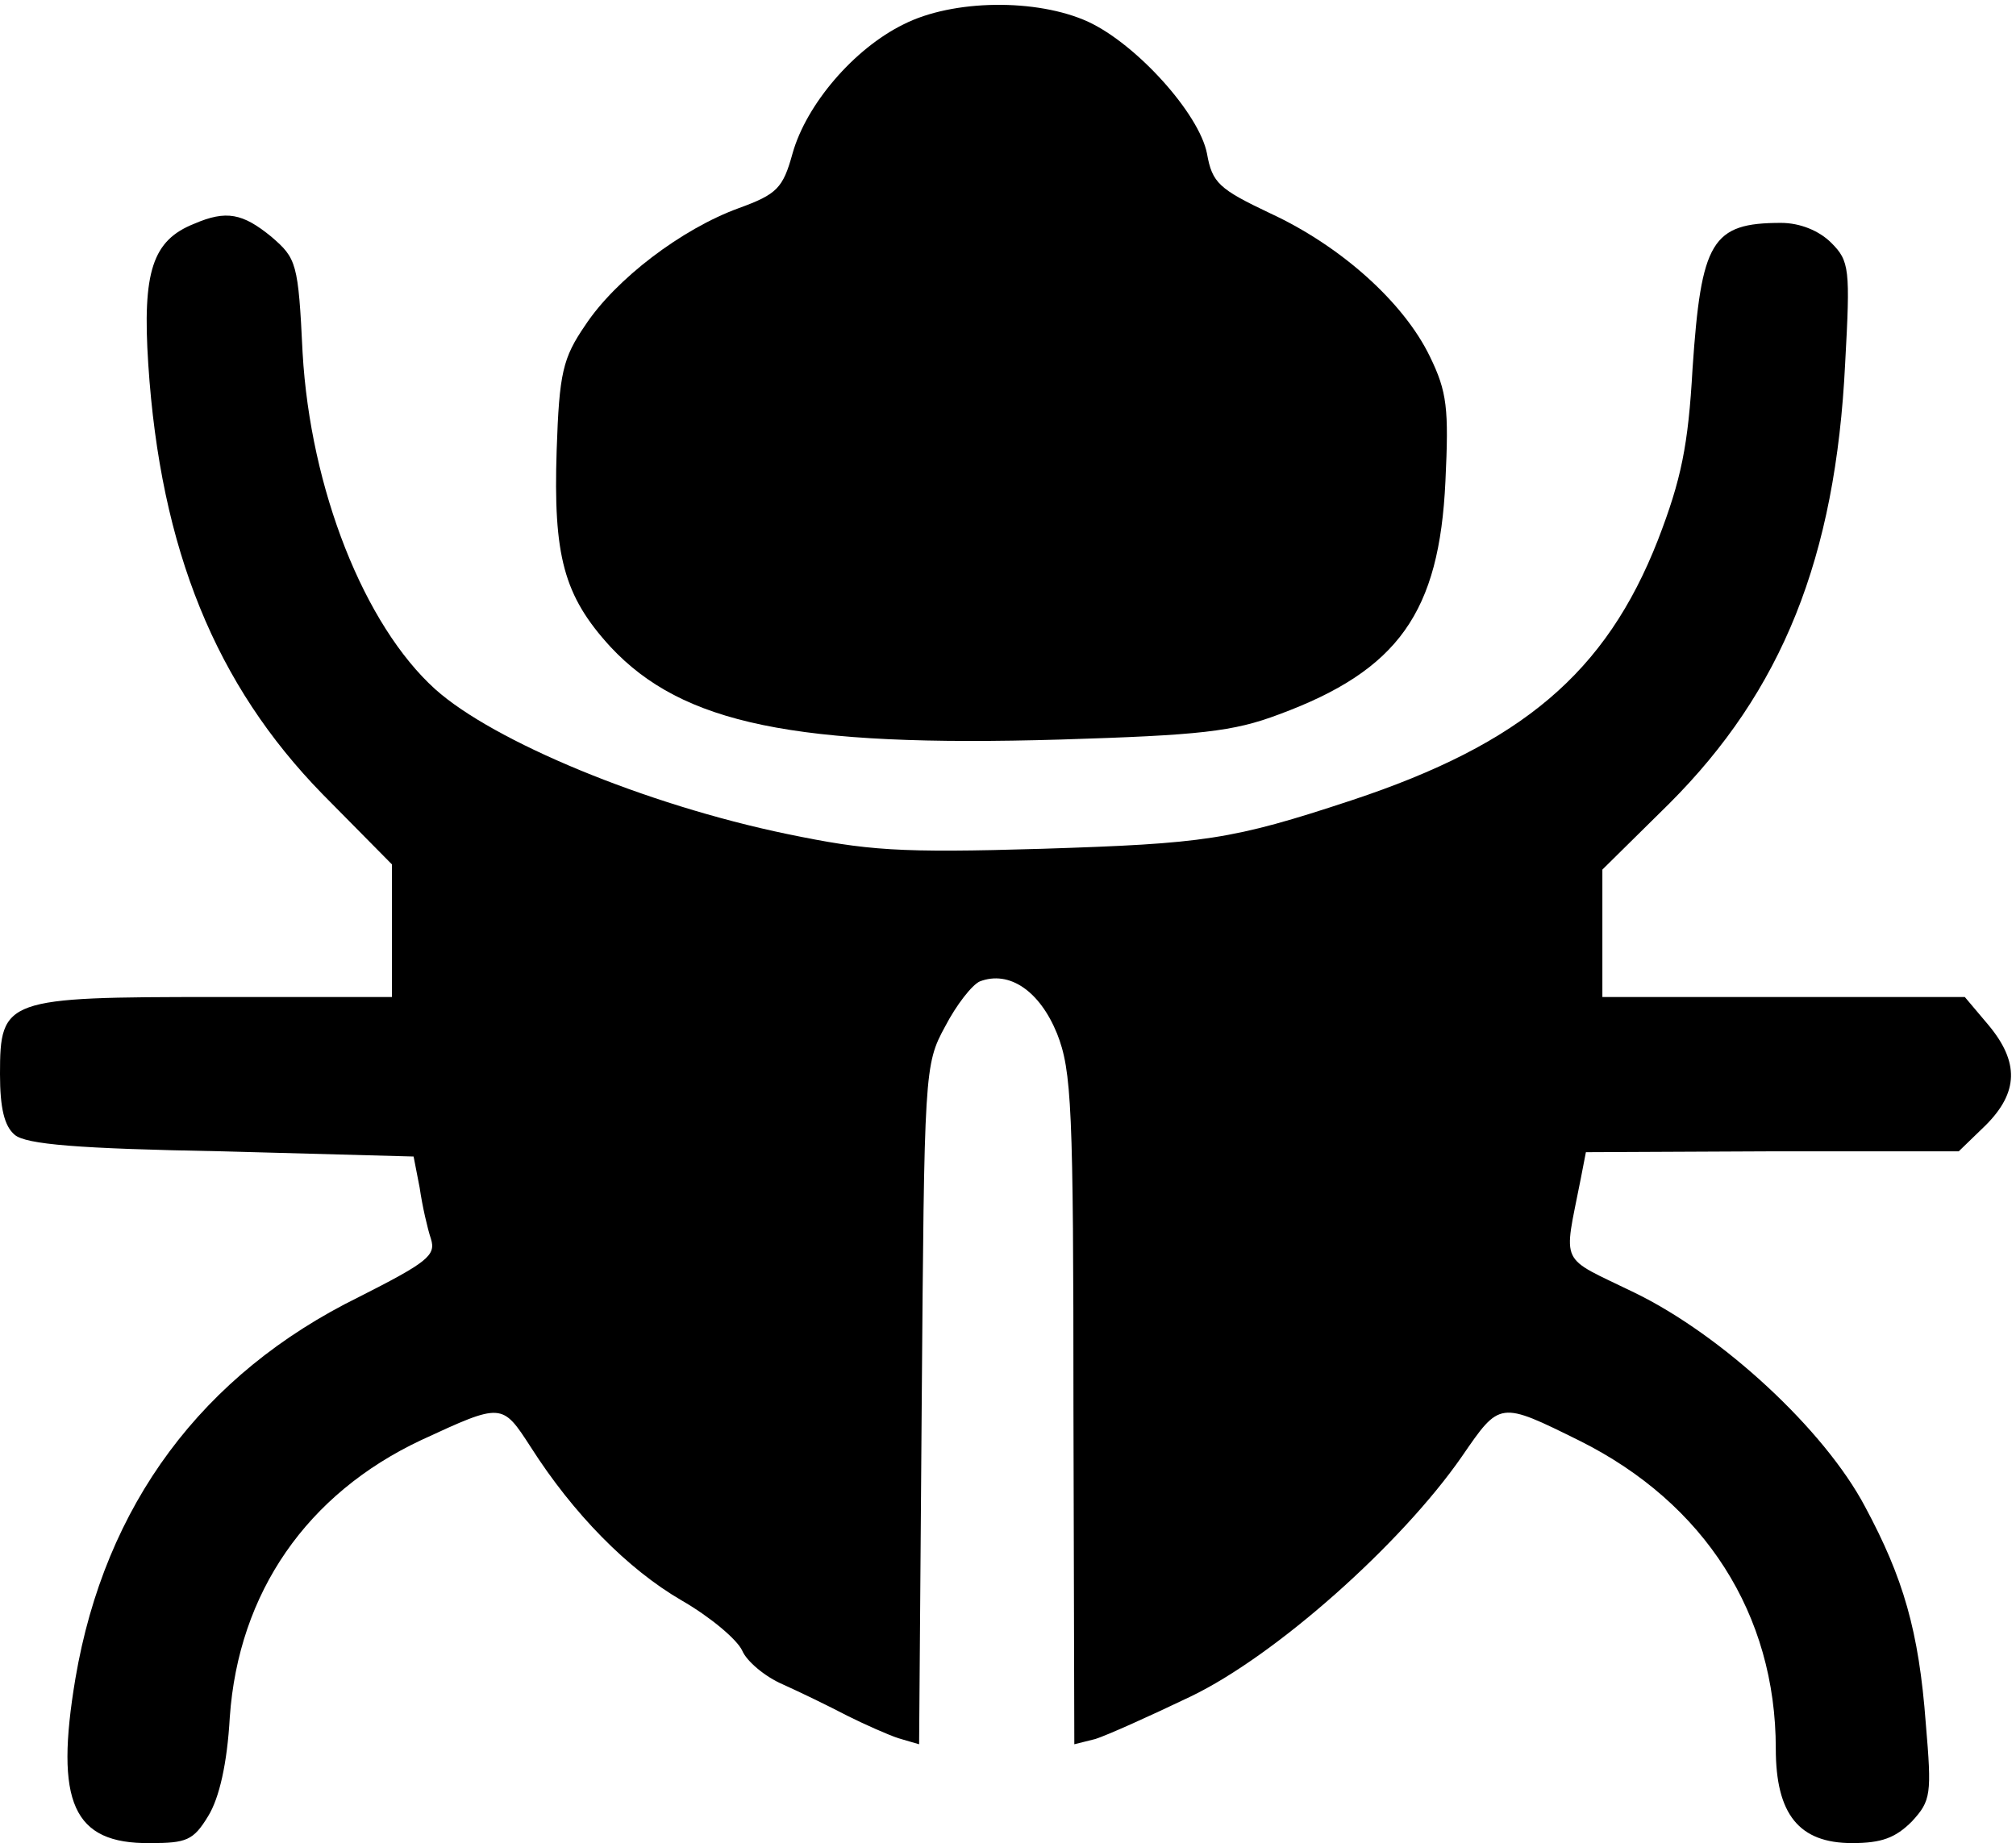 <?xml version="1.0" standalone="no"?>
<!DOCTYPE svg PUBLIC "-//W3C//DTD SVG 20010904//EN"
 "http://www.w3.org/TR/2001/REC-SVG-20010904/DTD/svg10.dtd">
<svg version="1.0" xmlns="http://www.w3.org/2000/svg"
 width="220.878pt" height="201.986pt" viewBox="0 0 220.878 201.986"
 preserveAspectRatio="xMidYMid meet">
<g transform="translate(-0,218.986) rotate(-360.00) scale(0.095,-0.095)"
fill="#000000" stroke="none">
<path d="M1042 2277 c-57 -28 -112 -92 -128 -149 -11 -40 -18 -47 -62 -63 -66
-24 -142 -82 -177 -135 -26 -38 -30 -55 -33 -144 -4 -122 8 -168 62 -227 83
-89 213 -116 519 -107 161 5 199 9 252 29 138 51 185 118 192 269 4 84 2 103
-18 144 -30 62 -102 127 -184 165 -59 28 -67 35 -73 69 -9 46 -81 126 -137
152 -59 27 -156 26 -213 -3z"/>
<path d="M224 2047 c-48 -19 -60 -55 -53 -162 14 -214 78 -370 201 -496 l80
-81 0 -77 0 -76 -203 0 c-243 0 -249 -2 -249 -89 0 -39 5 -60 17 -70 13 -11
73 -16 239 -19 l221 -6 7 -36 c3 -21 9 -47 13 -59 6 -19 -4 -27 -83 -67 -181
-89 -293 -240 -327 -440 -24 -143 -3 -191 86 -190 42 0 50 3 67 31 13 21 22
61 25 114 10 144 89 258 221 320 93 43 93 43 126 -8 49 -77 112 -141 174 -177
33 -19 64 -45 70 -58 5 -12 26 -30 47 -39 20 -9 53 -25 74 -36 20 -10 47 -22
59 -26 l24 -7 3 392 c3 385 3 392 27 436 13 25 31 48 40 52 34 13 69 -11 89
-60 17 -43 19 -85 19 -434 l1 -386 24 6 c13 4 62 26 110 49 98 47 243 176 313
277 44 64 43 64 136 18 144 -72 226 -200 226 -355 0 -76 27 -109 88 -109 34 0
50 6 69 25 22 24 23 31 16 113 -8 107 -26 168 -70 250 -47 89 -165 198 -266
247 -88 43 -82 29 -62 131 l6 31 215 1 215 0 31 30 c38 38 39 73 3 116 l-27
32 -209 0 -209 0 0 73 0 74 77 76 c130 130 192 283 203 508 6 109 5 118 -16
139 -14 14 -36 23 -58 23 -80 0 -92 -21 -102 -168 -5 -89 -13 -128 -40 -198
-60 -153 -157 -235 -353 -300 -139 -46 -170 -50 -357 -56 -166 -5 -202 -2
-294 17 -164 34 -339 107 -406 167 -82 74 -144 231 -153 388 -5 104 -7 109
-36 134 -33 27 -52 31 -89 15z"/>
</g>
</svg>
